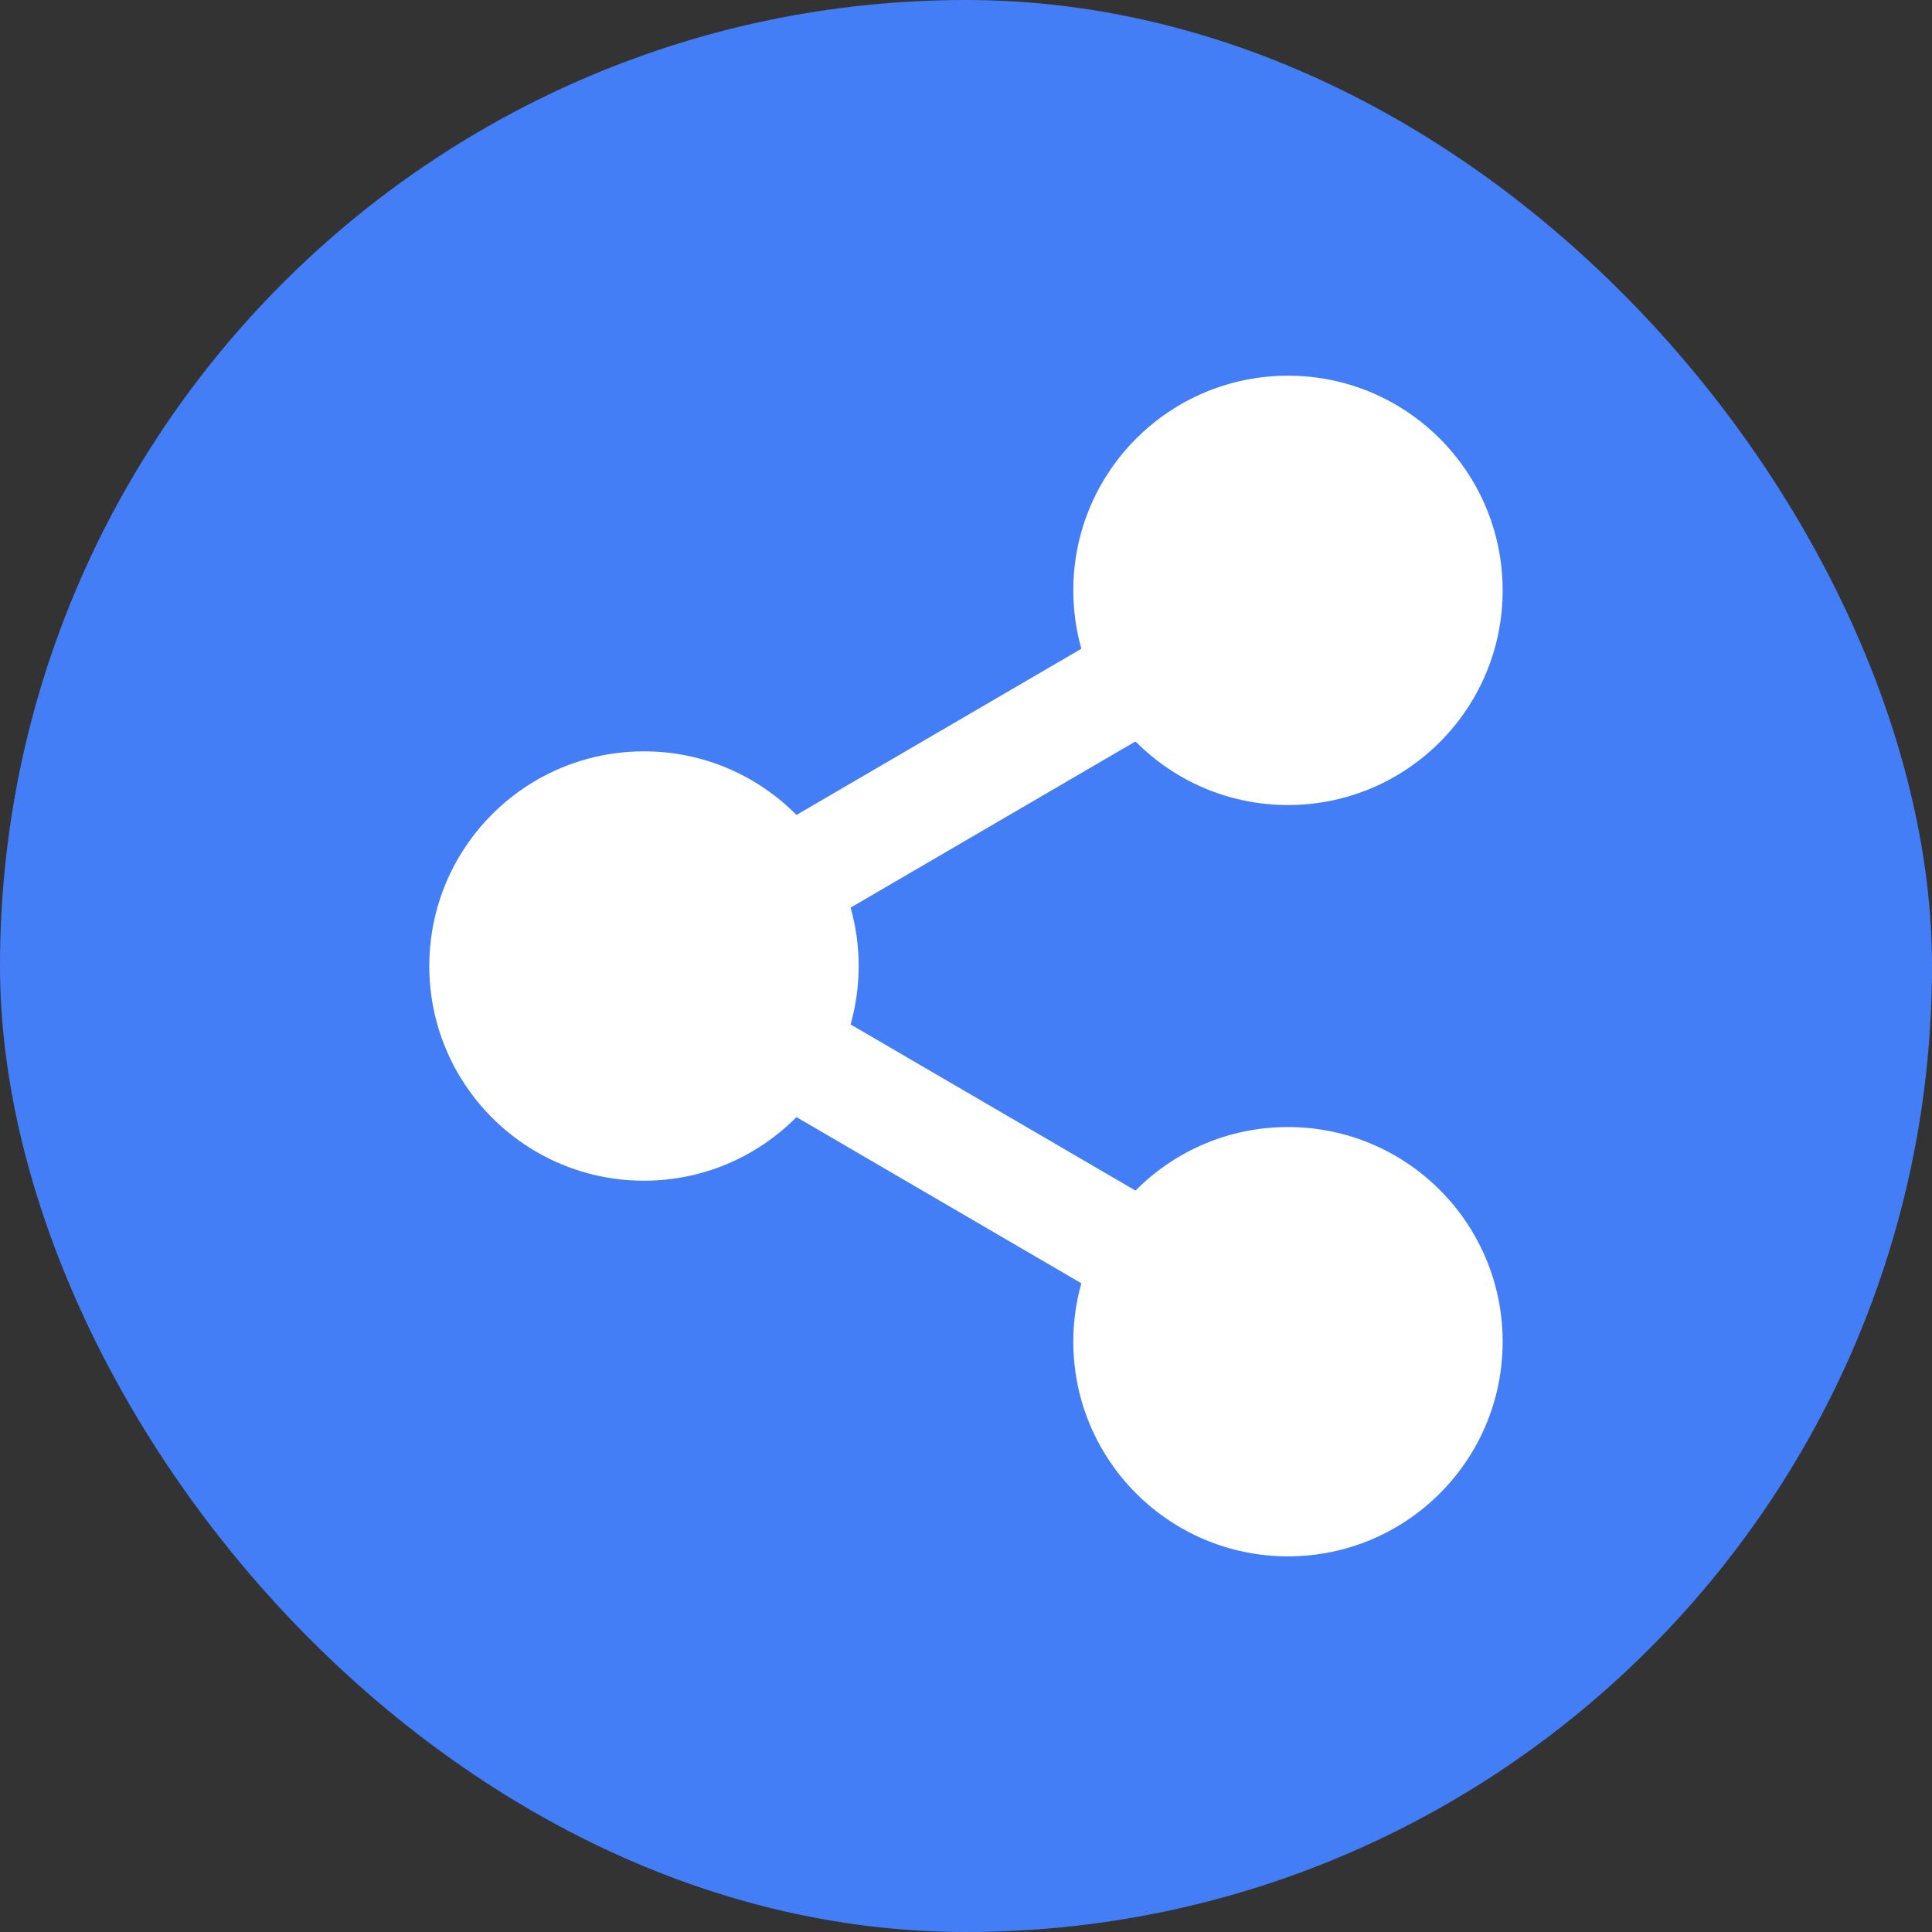 <svg width="48" height="48" viewBox="0 0 48 48" fill="none" xmlns="http://www.w3.org/2000/svg">
<rect x="0" y="0" width="48" height="48" fill="#333333" stroke="none"/>
<rect width="48" height="48" rx="24" fill="#437EF7"/>
<path d="M32 20.001C34.945 20.001 37.333 17.613 37.333 14.667C37.333 11.722 34.945 9.334 32 9.334C29.054 9.334 26.666 11.722 26.666 14.667C26.666 15.17 26.736 15.657 26.866 16.118L19.788 20.247C18.822 19.271 17.482 18.667 16 18.667C13.054 18.667 10.666 21.055 10.666 24.001C10.666 26.946 13.054 29.334 16 29.334C17.482 29.334 18.822 28.73 19.788 27.754L26.866 31.883C26.736 32.344 26.666 32.831 26.666 33.334C26.666 36.279 29.054 38.667 32 38.667C34.945 38.667 37.333 36.279 37.333 33.334C37.333 30.389 34.945 28.001 32 28.001C30.518 28.001 29.178 28.605 28.211 29.58L21.133 25.452C21.264 24.99 21.333 24.504 21.333 24.001C21.333 23.498 21.264 23.011 21.133 22.55L28.211 18.421C29.178 19.396 30.518 20.001 32 20.001Z" fill="white"/>
</svg>
